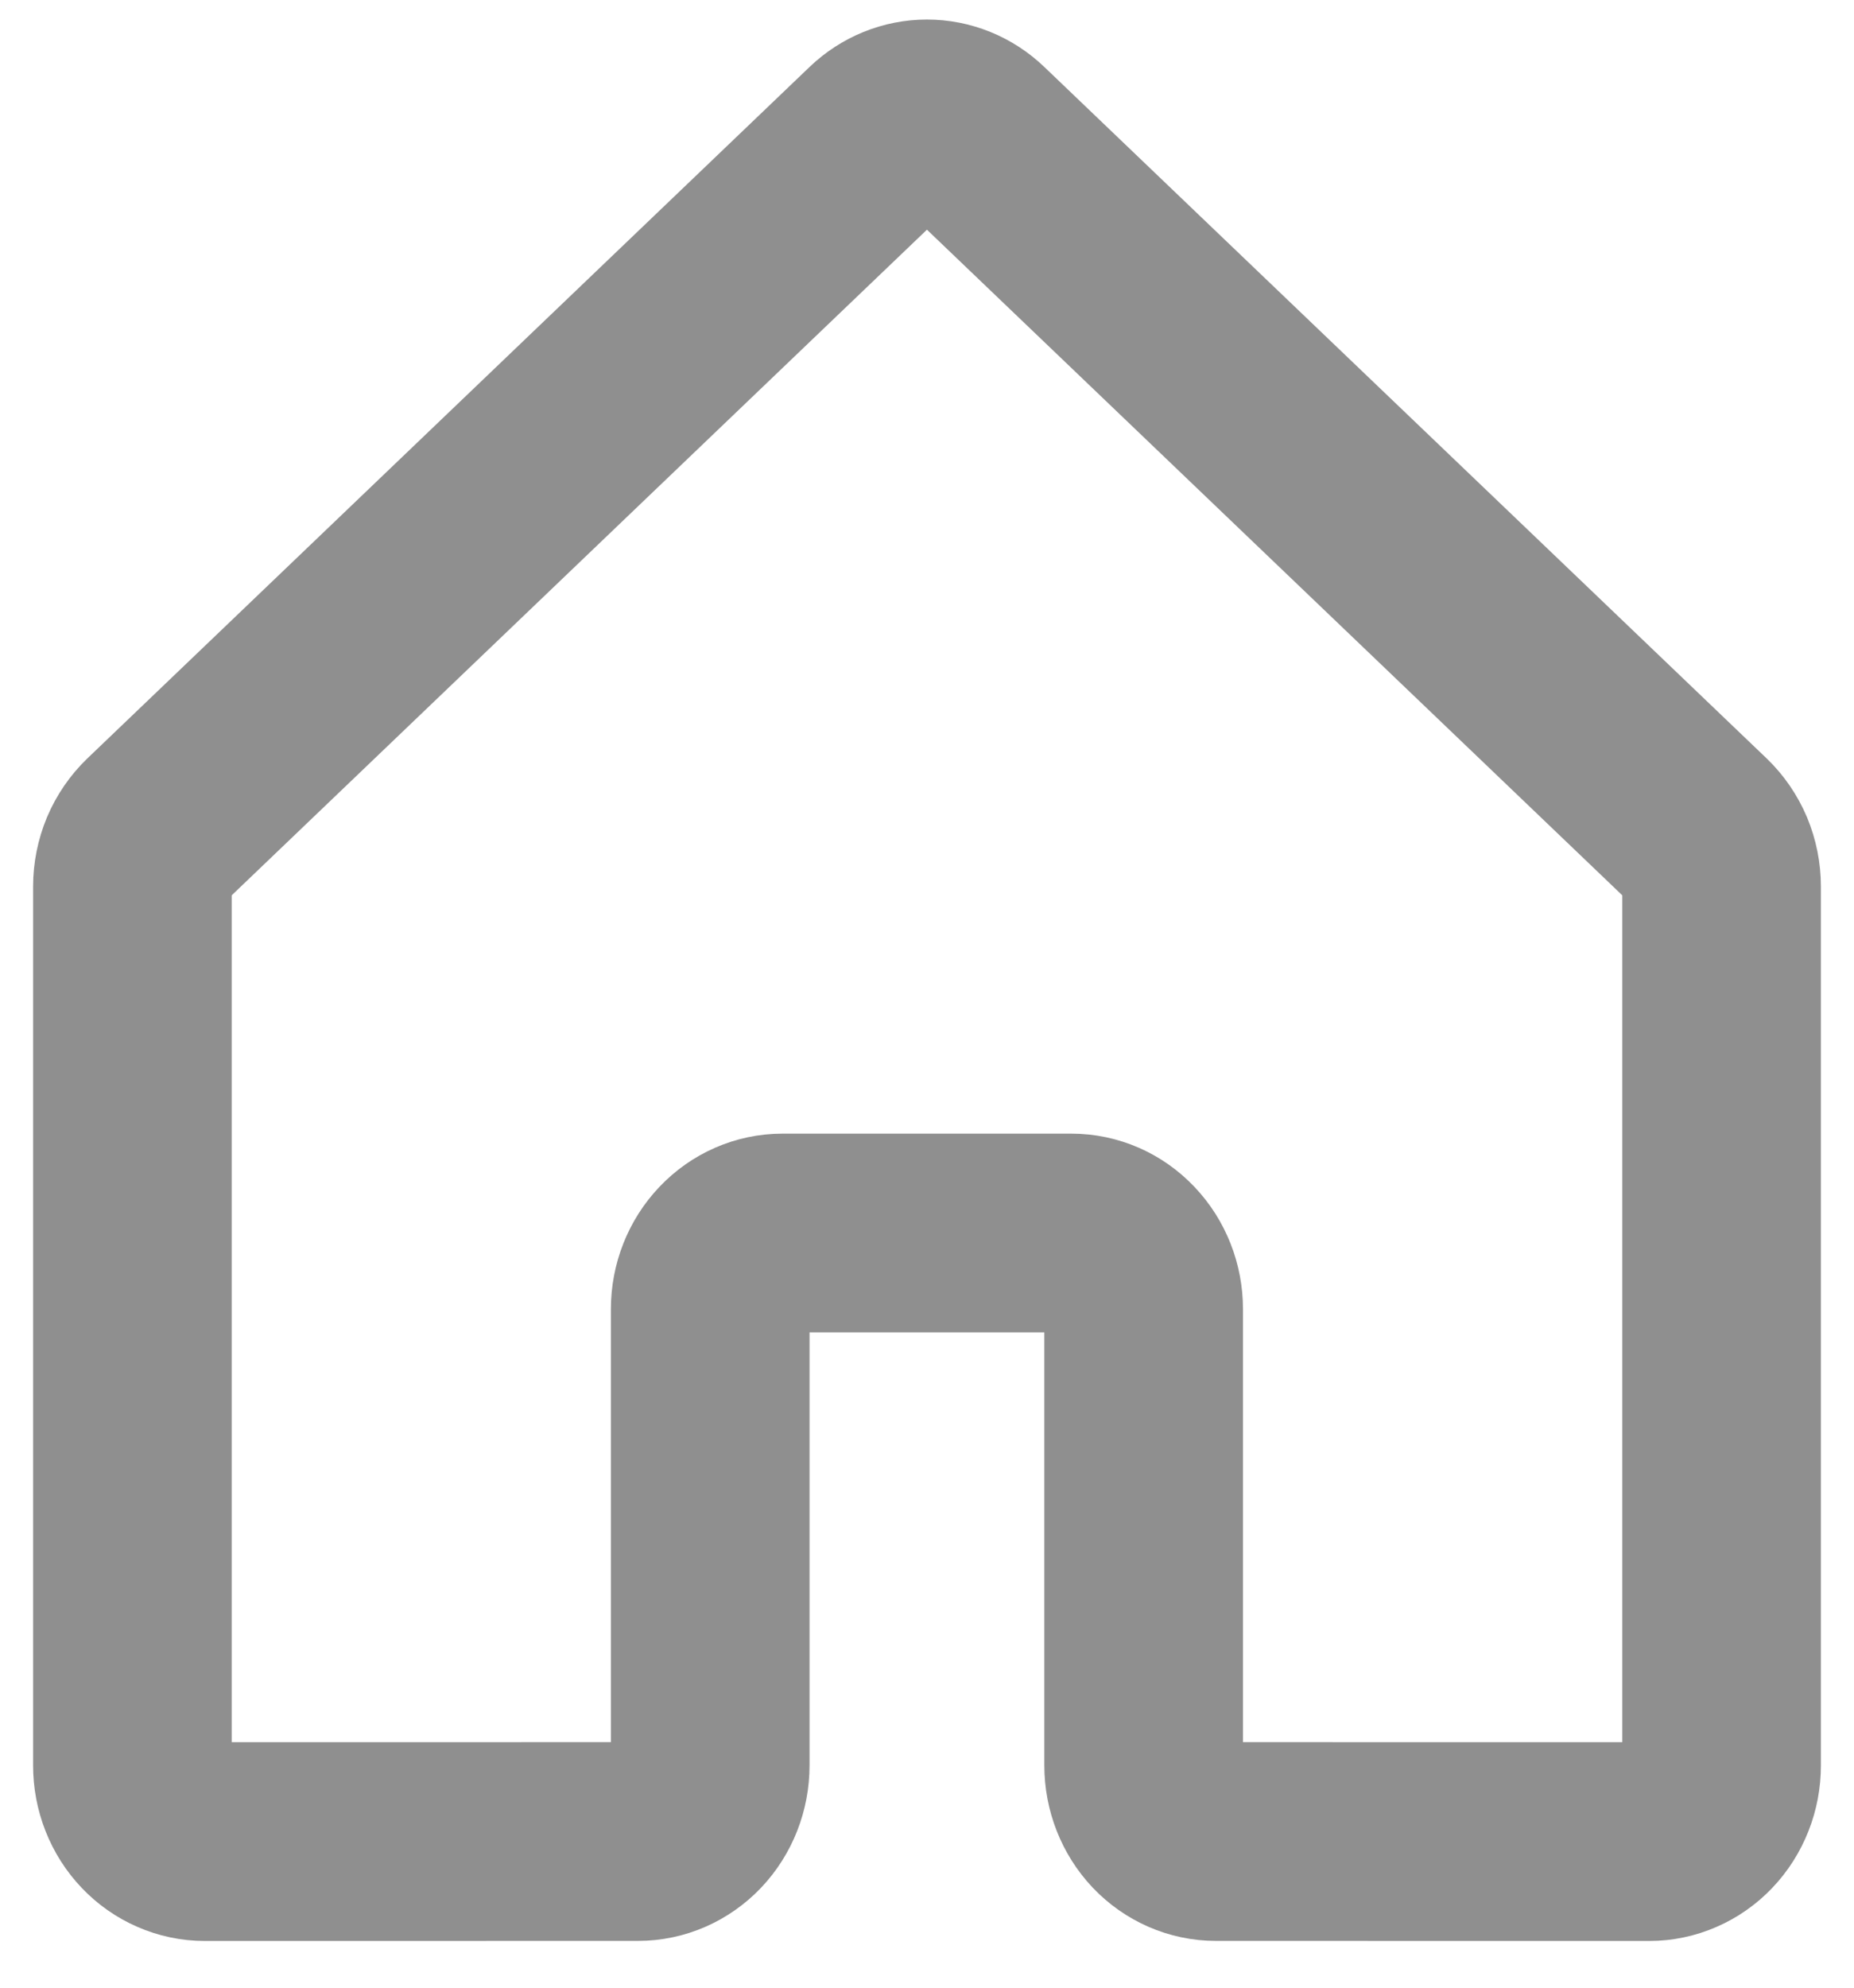 <svg width="28" height="30" viewBox="0 0 28 30" fill="none" xmlns="http://www.w3.org/2000/svg">
<path d="M17.272 26.646V19.758C17.272 19.454 17.157 19.162 16.952 18.947C16.748 18.731 16.47 18.61 16.181 18.61H11.817C11.528 18.61 11.251 18.731 11.046 18.947C10.841 19.162 10.726 19.454 10.726 19.758V26.646C10.726 26.95 10.612 27.242 10.407 27.458C10.202 27.673 9.925 27.794 9.636 27.794L3.091 27.795C2.948 27.795 2.806 27.765 2.674 27.707C2.541 27.65 2.421 27.565 2.32 27.459C2.218 27.352 2.138 27.226 2.083 27.086C2.028 26.947 2 26.798 2 26.647V13.38C2 13.22 2.032 13.062 2.093 12.915C2.155 12.769 2.245 12.638 2.357 12.53L13.265 2.093C13.466 1.901 13.728 1.795 13.999 1.795C14.271 1.795 14.532 1.901 14.733 2.093L25.643 12.53C25.755 12.638 25.845 12.769 25.907 12.915C25.968 13.062 26 13.22 26 13.38V26.647C26 26.798 25.972 26.947 25.917 27.086C25.862 27.226 25.782 27.352 25.68 27.459C25.579 27.565 25.459 27.65 25.326 27.707C25.194 27.765 25.052 27.795 24.909 27.795L18.363 27.794C18.073 27.794 17.796 27.673 17.591 27.458C17.387 27.242 17.272 26.95 17.272 26.646Z" stroke="#8F8F8F" stroke-width="3" stroke-linecap="round" stroke-linejoin="round"/>
</svg>
